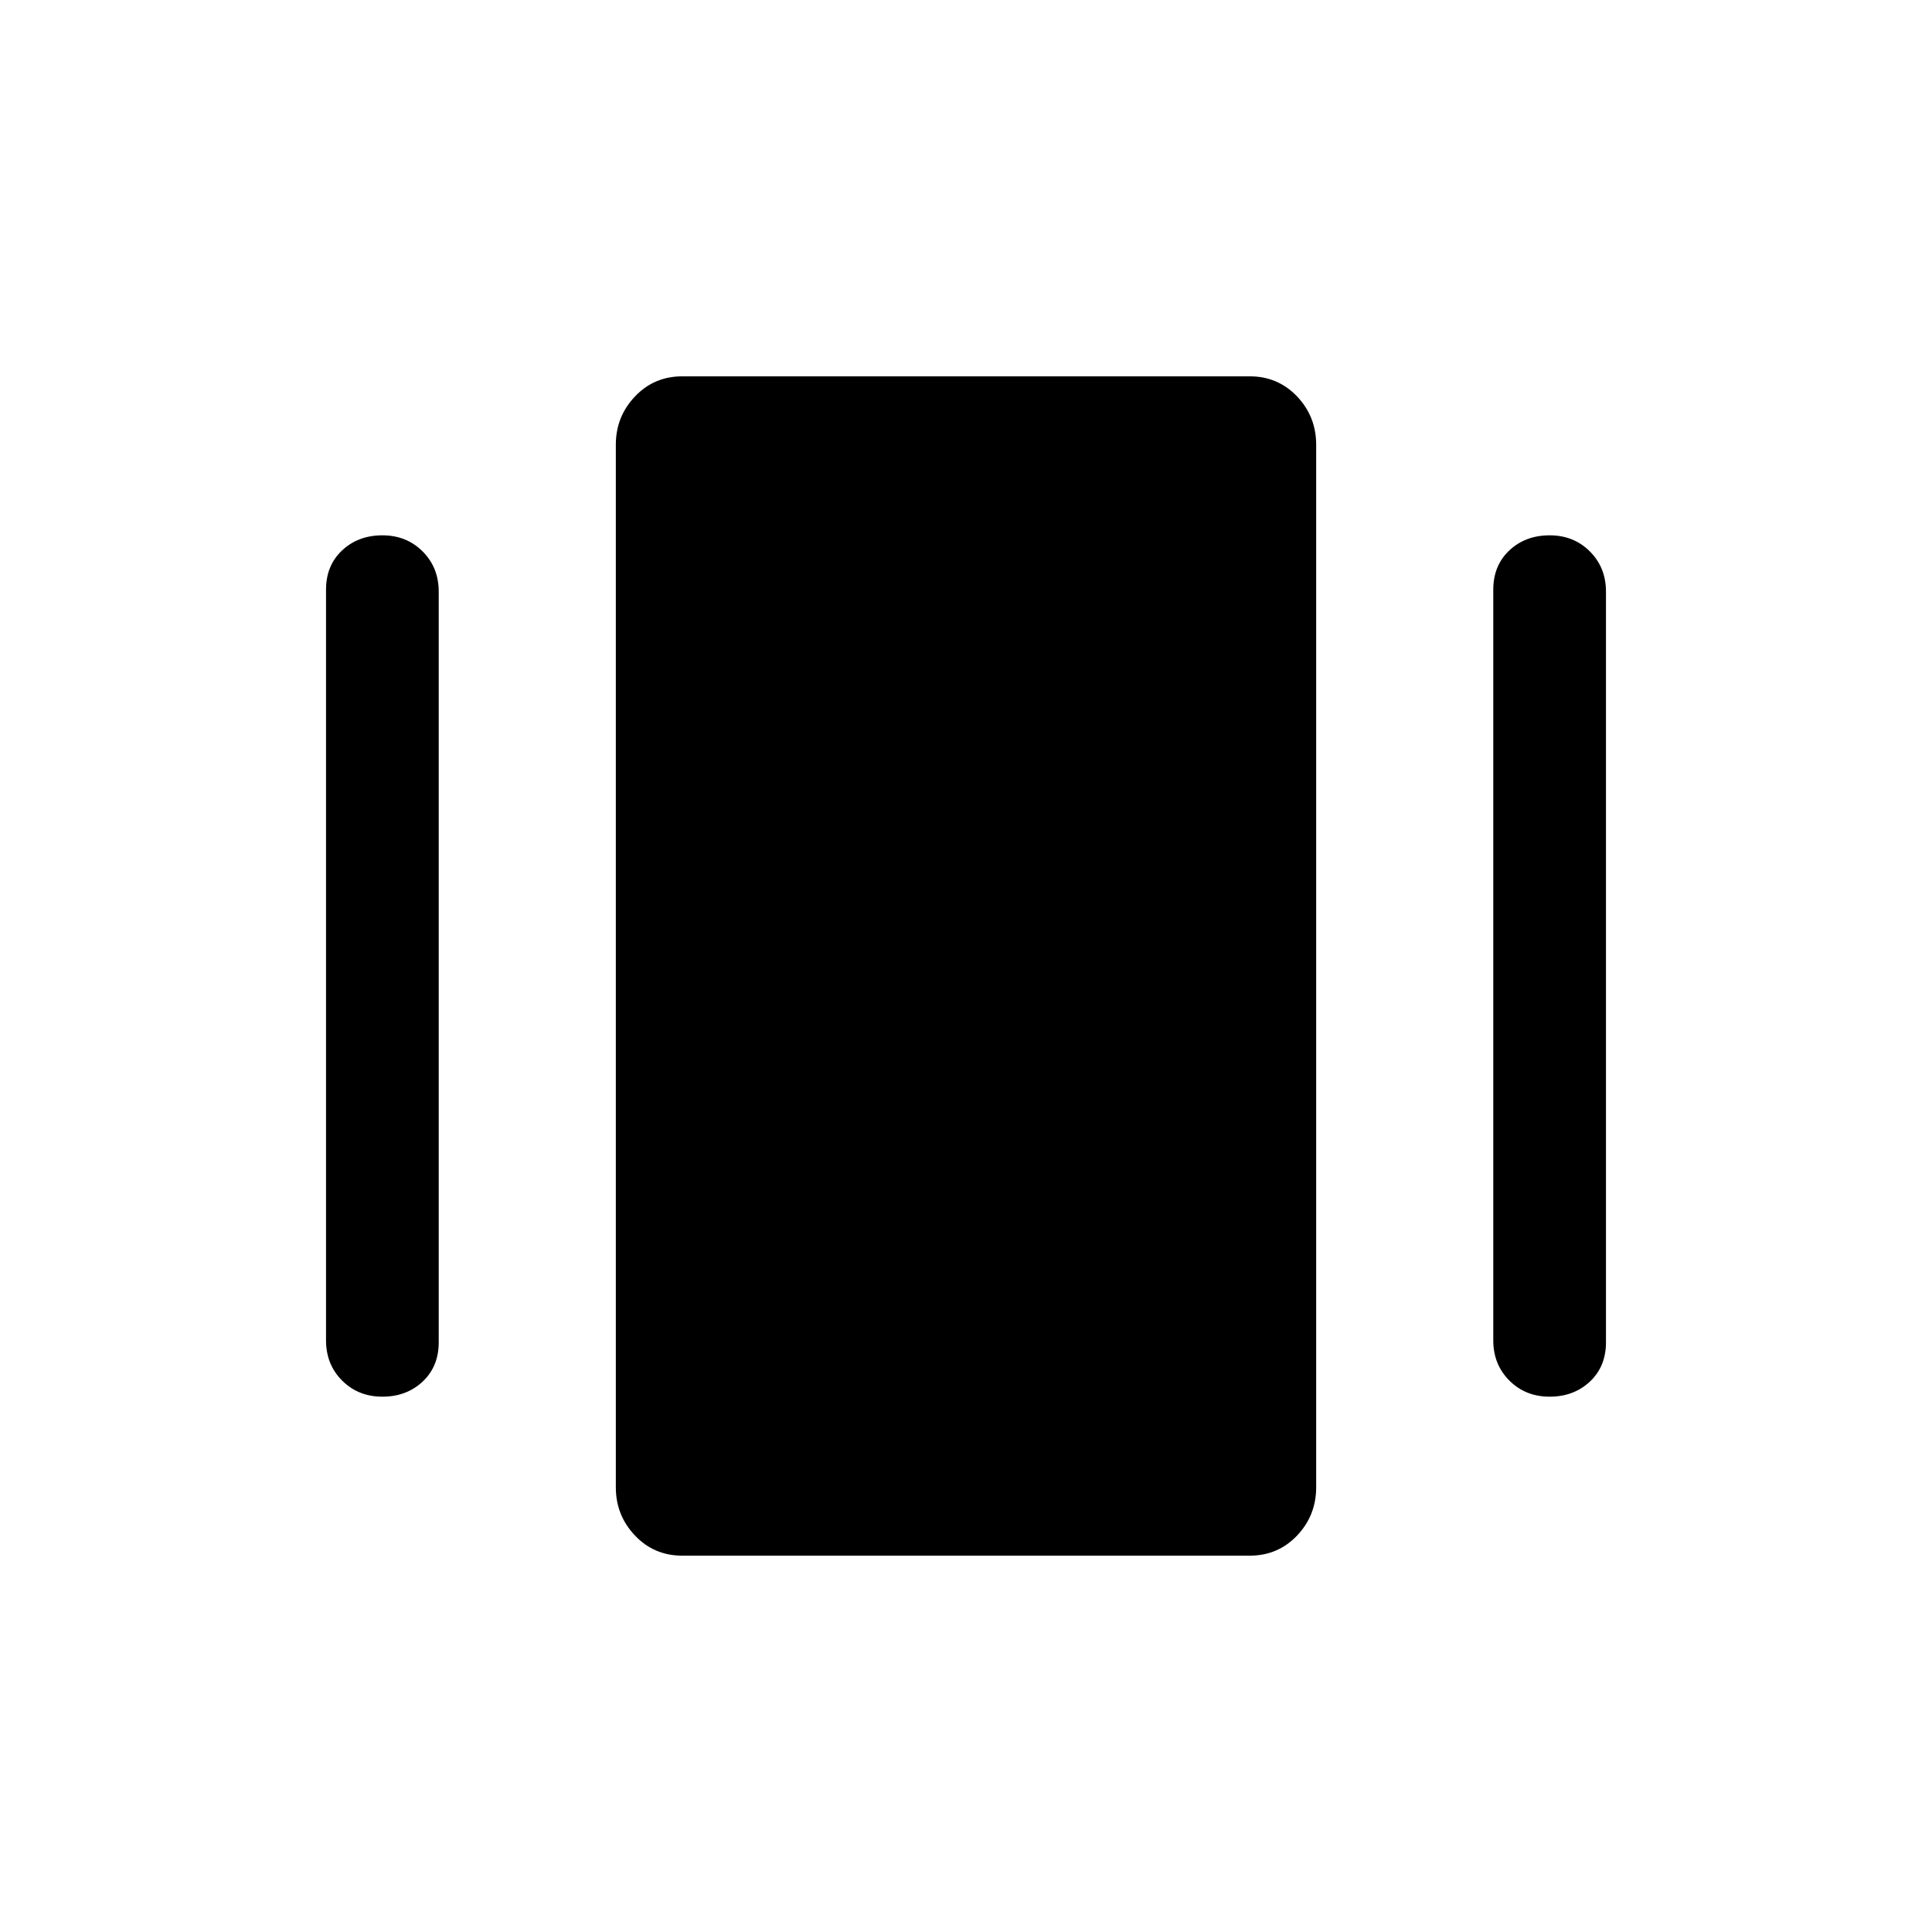 <svg xmlns="http://www.w3.org/2000/svg" height="24" width="24"><path d="M8.475 19.325Q8.125 19.325 7.888 19.075Q7.65 18.825 7.65 18.475V5.525Q7.65 5.175 7.888 4.925Q8.125 4.675 8.475 4.675H15.525Q15.875 4.675 16.113 4.925Q16.35 5.175 16.35 5.525V18.475Q16.35 18.825 16.113 19.075Q15.875 19.325 15.525 19.325ZM4.05 16.65V7.325Q4.05 7.025 4.25 6.837Q4.45 6.65 4.75 6.65Q5.05 6.65 5.25 6.85Q5.45 7.05 5.45 7.35V16.675Q5.45 16.975 5.25 17.163Q5.05 17.35 4.75 17.35Q4.45 17.35 4.25 17.15Q4.05 16.95 4.05 16.65ZM18.55 16.65V7.325Q18.55 7.025 18.75 6.837Q18.95 6.65 19.25 6.65Q19.55 6.65 19.75 6.85Q19.95 7.05 19.95 7.35V16.675Q19.95 16.975 19.75 17.163Q19.55 17.35 19.25 17.35Q18.95 17.35 18.75 17.15Q18.55 16.95 18.55 16.65Z"/></svg>